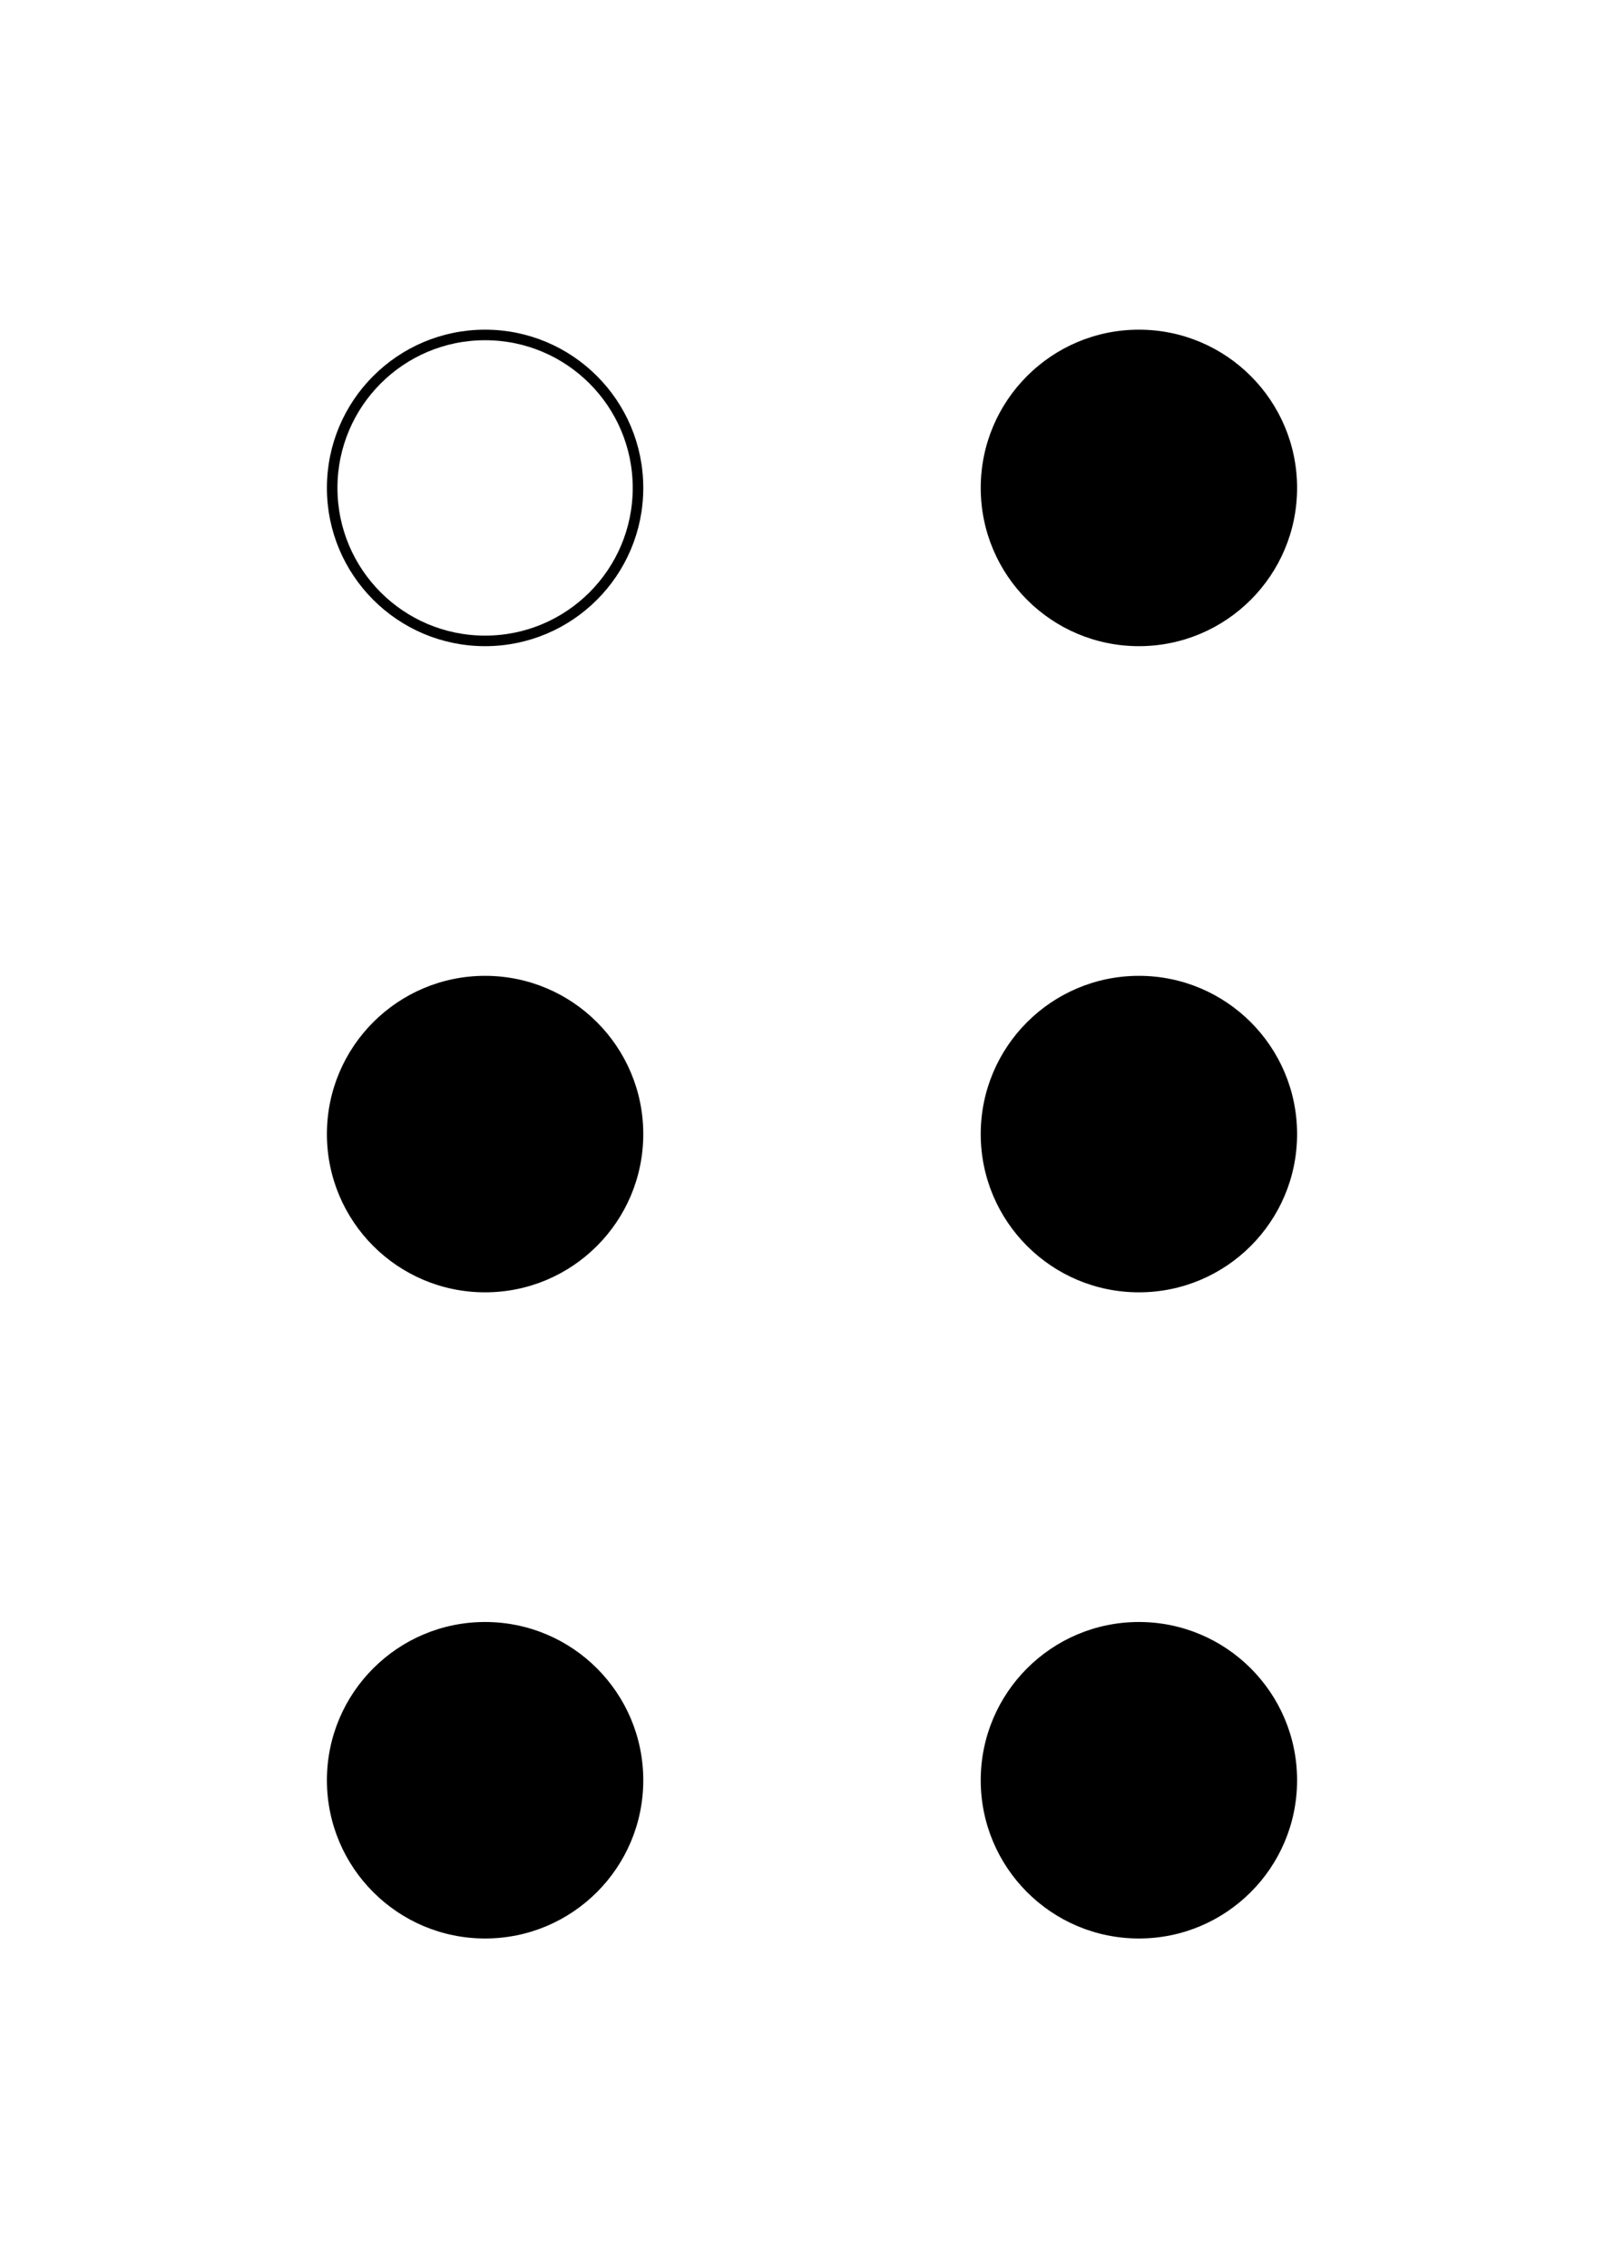<svg width="154" height="215" xmlns="http://www.w3.org/2000/svg">
<g fill="none" stroke="black">
<circle cx="46" cy="46.25" r="14.5"/>
</g>
<circle cx="108" cy="46.25" r="15"/>
<circle cx="46" cy="107.5" r="15"/>
<circle cx="108" cy="107.5" r="15"/>
<circle cx="46" cy="168.75" r="15"/>
<circle cx="108" cy="168.75" r="15"/>
</svg>